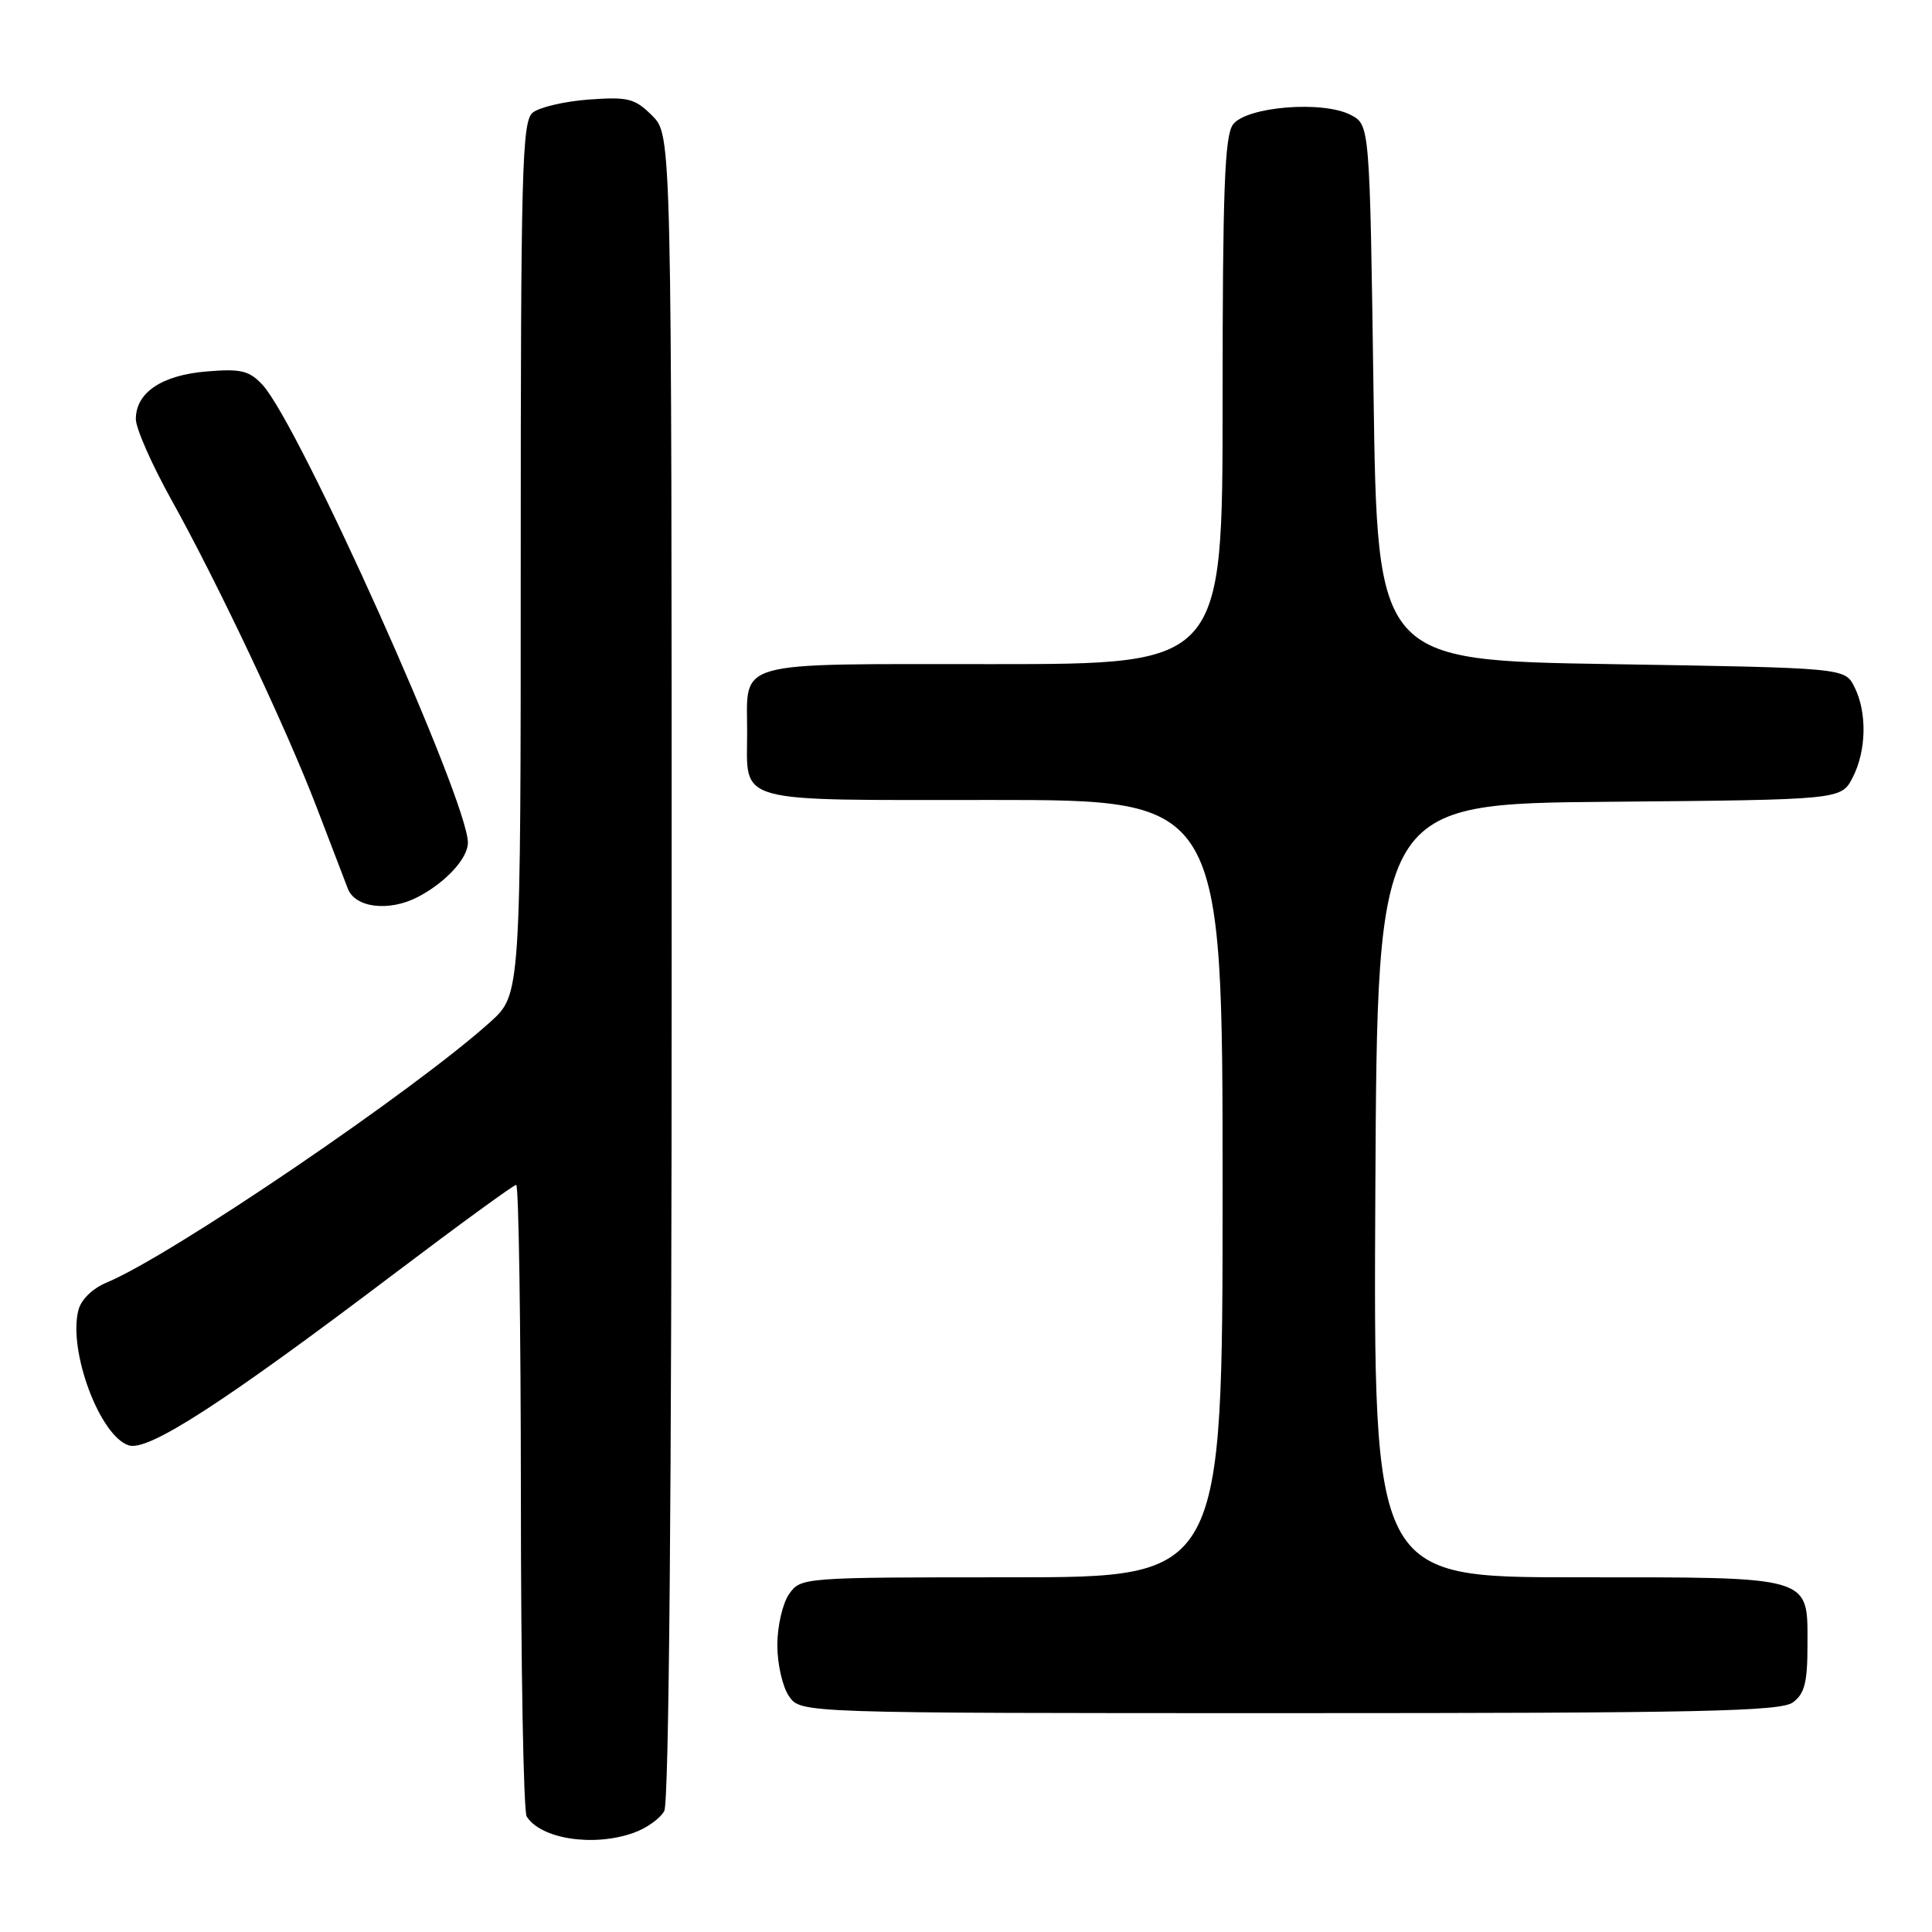 <?xml version="1.0" encoding="UTF-8" standalone="no"?>
<!DOCTYPE svg PUBLIC "-//W3C//DTD SVG 1.1//EN" "http://www.w3.org/Graphics/SVG/1.1/DTD/svg11.dtd" >
<svg xmlns="http://www.w3.org/2000/svg" xmlns:xlink="http://www.w3.org/1999/xlink" version="1.1" viewBox="0 0 256 256">
 <g >
 <path fill="currentColor"
d=" M 83.87 242.89 C 85.62 242.29 87.48 240.97 88.02 239.96 C 88.64 238.80 89.00 197.93 89.00 128.02 C 89.00 17.91 89.00 17.91 86.43 15.34 C 84.13 13.04 83.25 12.81 78.01 13.19 C 74.80 13.43 71.46 14.21 70.58 14.93 C 69.17 16.10 69.00 22.52 69.00 74.01 C 69.00 131.77 69.00 131.77 64.97 135.41 C 54.93 144.48 22.64 166.42 14.16 169.93 C 12.25 170.72 10.73 172.21 10.38 173.63 C 9.02 179.03 13.24 190.31 17.07 191.52 C 19.64 192.34 29.57 185.92 52.15 168.84 C 60.76 162.33 68.07 157.00 68.40 157.00 C 68.73 157.00 69.01 175.56 69.02 198.25 C 69.02 220.94 69.37 240.04 69.79 240.70 C 71.68 243.67 78.57 244.74 83.87 242.89 Z  M 237.56 225.58 C 239.12 224.44 239.50 222.94 239.50 218.00 C 239.50 208.72 240.47 209.00 208.80 209.00 C 181.98 209.00 181.98 209.00 182.24 157.75 C 182.50 106.50 182.50 106.50 213.23 106.24 C 243.96 105.97 243.96 105.97 245.48 103.04 C 247.32 99.48 247.42 94.38 245.71 91.00 C 244.44 88.50 244.44 88.50 213.47 88.00 C 182.50 87.50 182.50 87.50 182.00 52.03 C 181.50 16.56 181.50 16.56 179.00 15.24 C 175.31 13.29 165.12 14.12 163.37 16.51 C 162.27 18.01 162.00 25.35 162.00 53.19 C 162.00 88.00 162.00 88.00 131.54 88.00 C 96.80 88.00 99.00 87.39 99.00 97.00 C 99.00 106.61 96.80 106.00 131.54 106.00 C 162.00 106.00 162.00 106.00 162.00 157.50 C 162.00 209.00 162.00 209.00 134.06 209.00 C 106.31 209.00 106.10 209.02 104.56 211.22 C 103.70 212.44 103.00 215.49 103.00 218.00 C 103.00 220.51 103.70 223.56 104.56 224.78 C 106.11 227.00 106.11 227.00 170.87 227.00 C 225.21 227.00 235.93 226.77 237.56 225.58 Z  M 55.32 118.88 C 59.02 116.97 62.00 113.75 62.00 111.66 C 62.00 106.08 39.61 56.18 34.78 50.99 C 33.02 49.10 31.93 48.84 27.37 49.22 C 21.43 49.71 18.00 52.02 18.00 55.53 C 18.00 56.76 20.10 61.52 22.66 66.13 C 28.86 77.27 37.95 96.49 41.97 107.00 C 43.76 111.67 45.62 116.51 46.09 117.75 C 47.06 120.29 51.52 120.83 55.32 118.88 Z "/>
</g>
</svg>